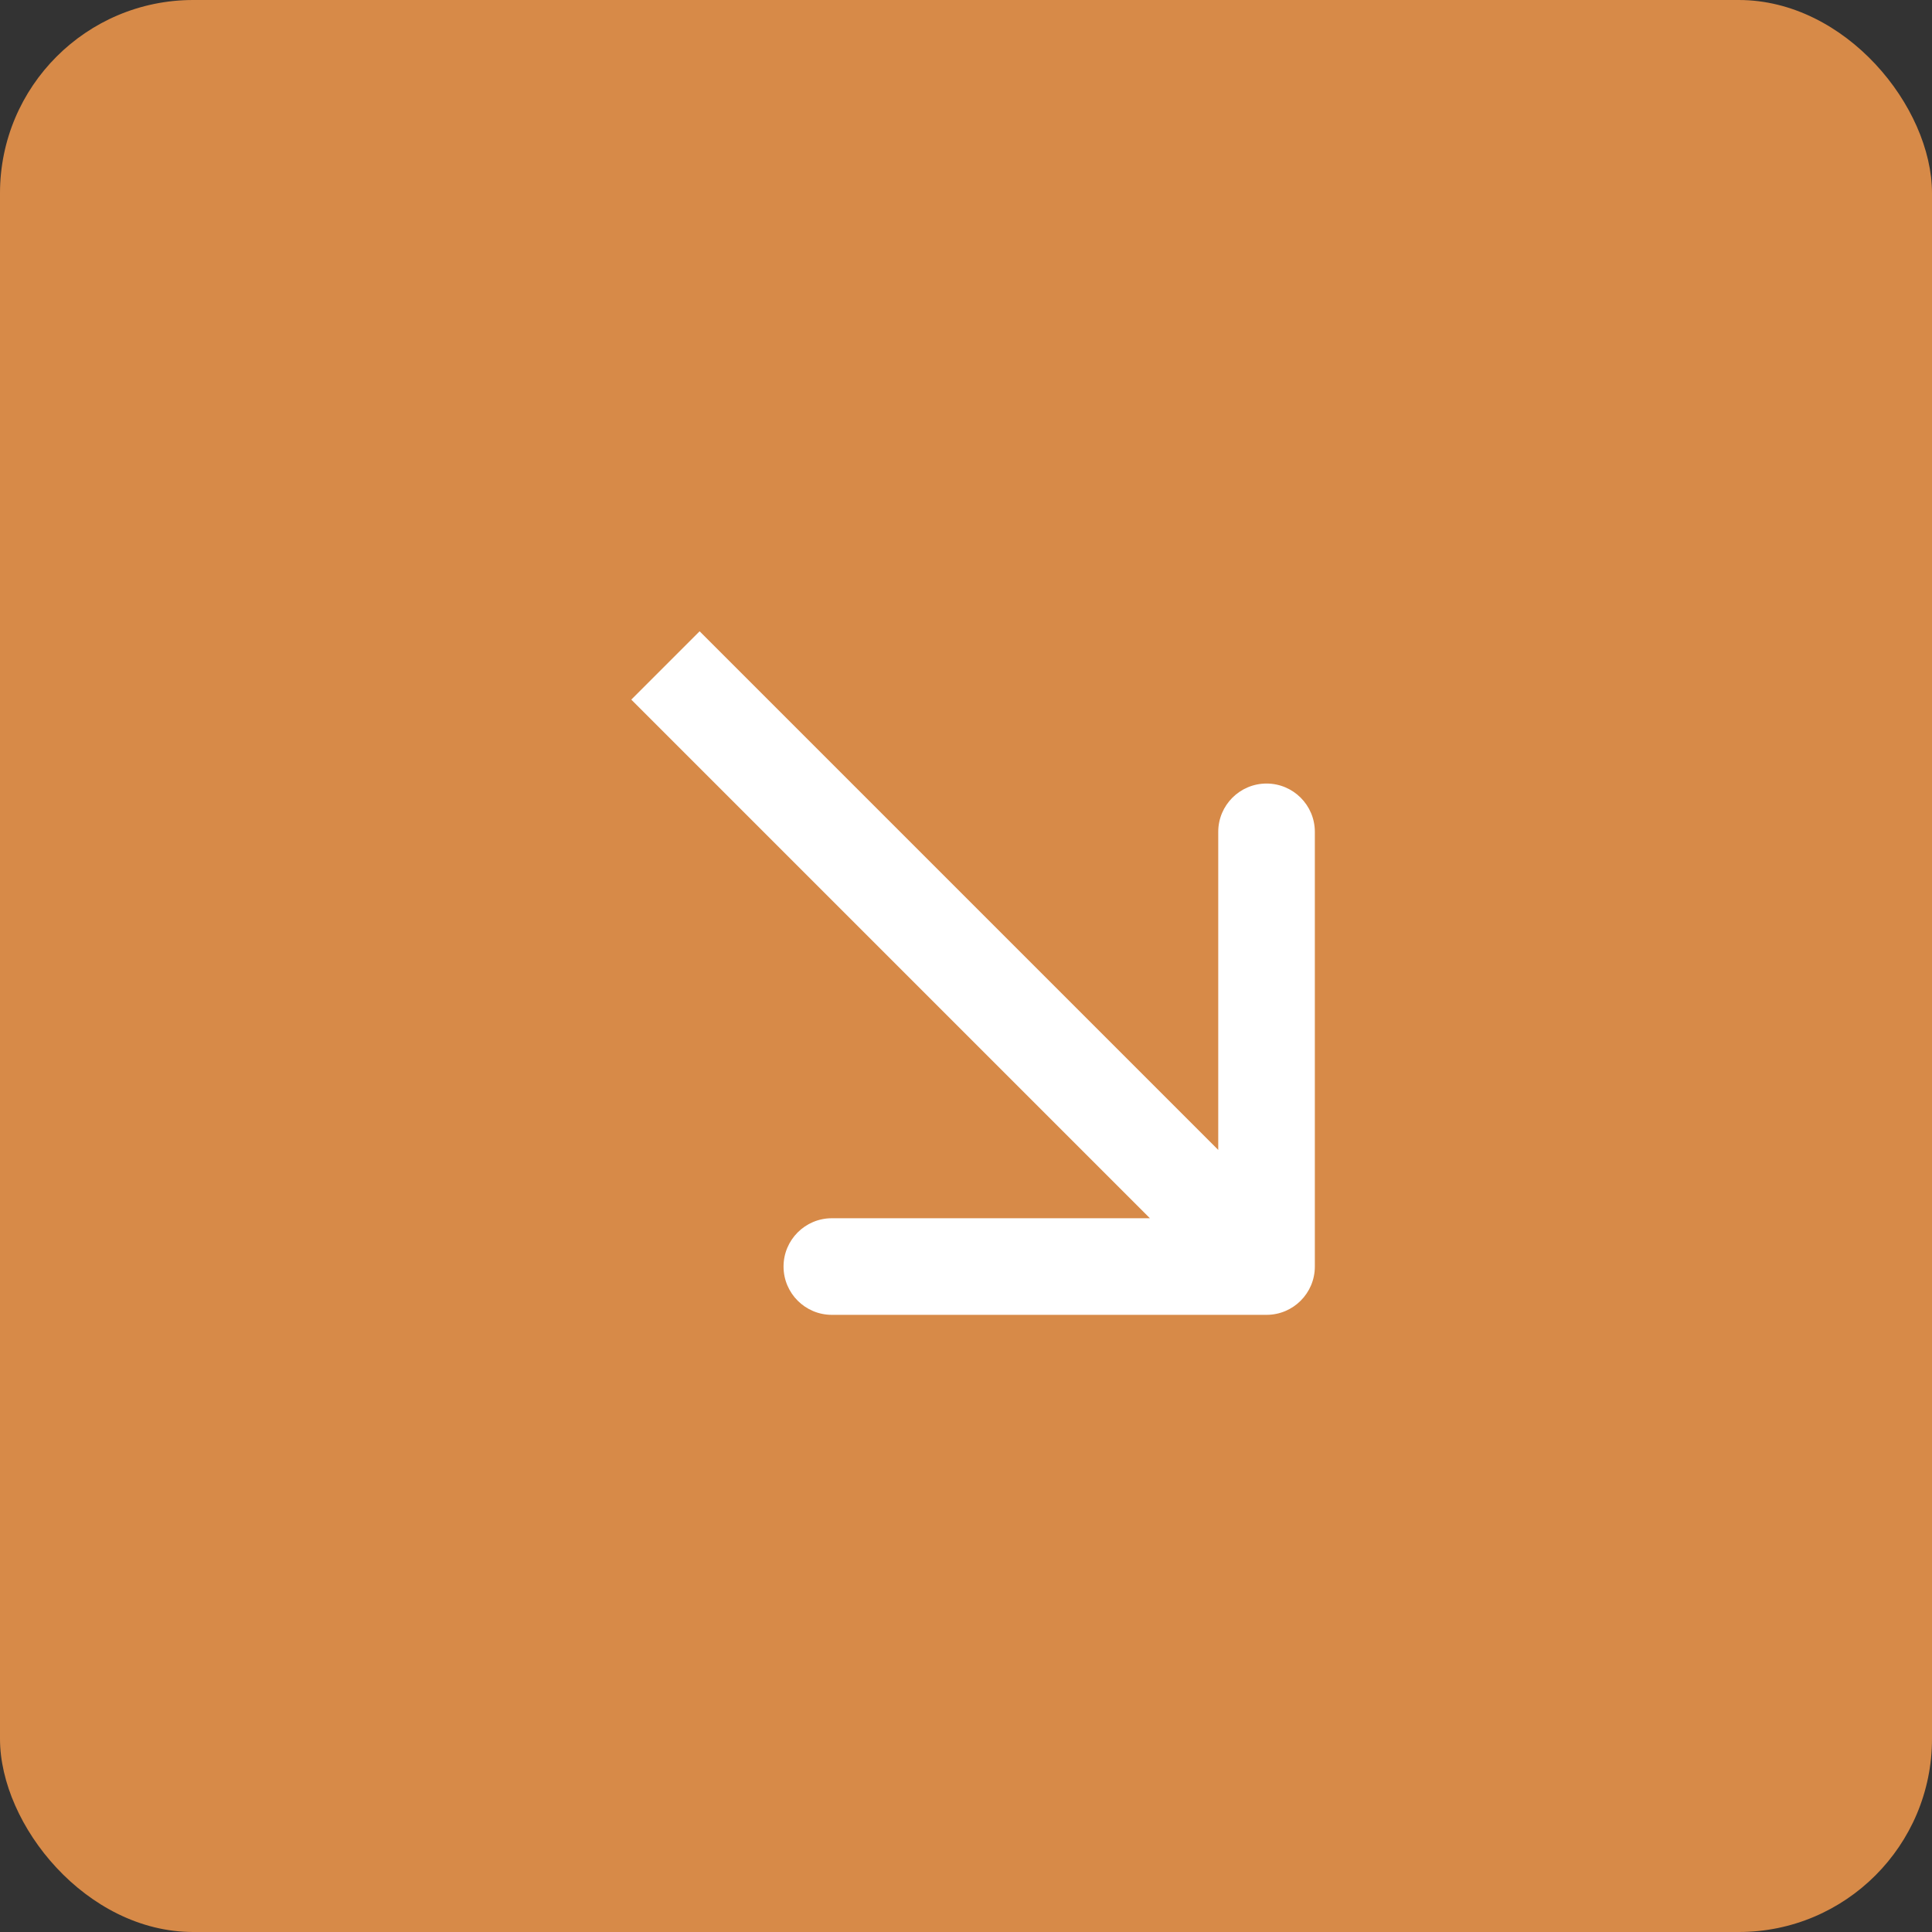 <svg width="50" height="50" viewBox="0 0 50 50" fill="none" xmlns="http://www.w3.org/2000/svg">
<rect x="0" y="0" width="50" height="50" fill="#333333" stroke="none"/>
<rect width="50" height="50" rx="5" fill="#D78A48"/>
<path d="M32.778 34.028C33.468 34.028 34.028 33.468 34.028 32.778L34.028 21.528C34.028 20.838 33.468 20.278 32.778 20.278C32.088 20.278 31.528 20.838 31.528 21.528V31.528H21.528C20.838 31.528 20.278 32.088 20.278 32.778C20.278 33.468 20.838 34.028 21.528 34.028L32.778 34.028ZM16.338 18.106L31.894 33.662L33.662 31.894L18.106 16.338L16.338 18.106Z" fill="white"/>
</svg>
